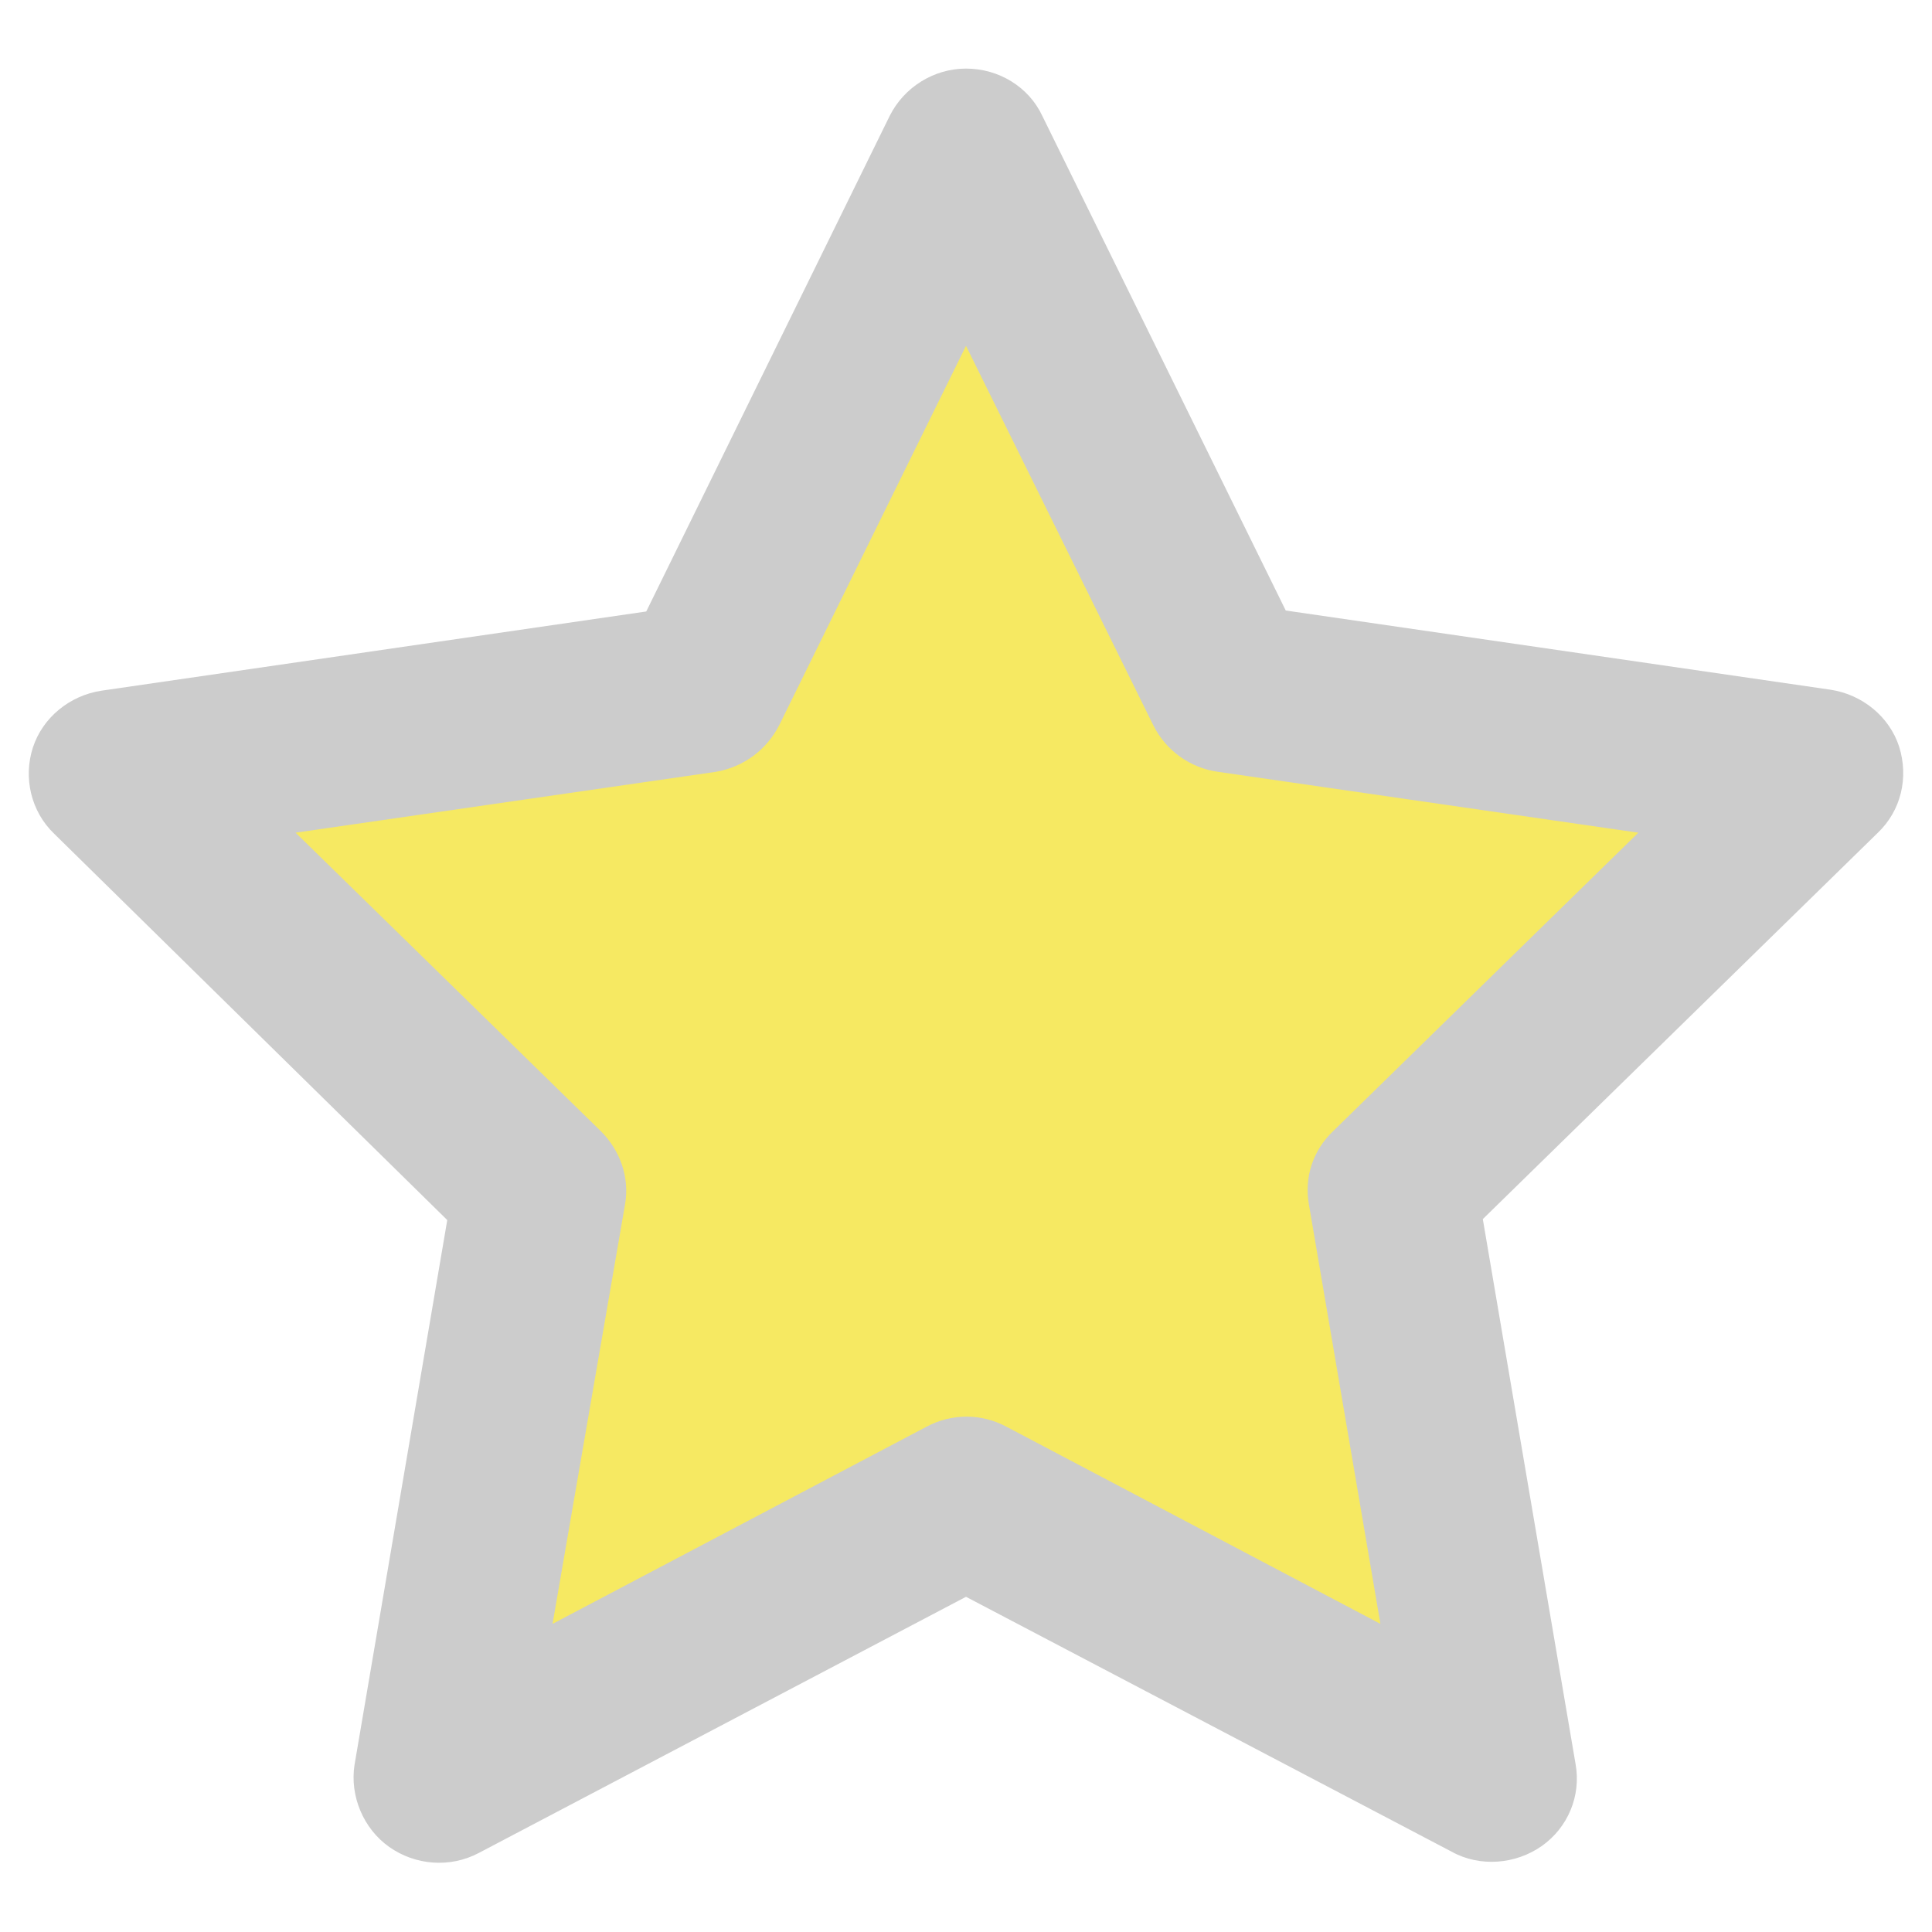 <?xml version="1.0" encoding="utf-8"?>
<!-- Generator: Adobe Illustrator 28.0.0, SVG Export Plug-In . SVG Version: 6.00 Build 0)  -->
<svg version="1.1" id="Layer_1" xmlns="http://www.w3.org/2000/svg" xmlns:xlink="http://www.w3.org/1999/xlink" x="0px" y="0px"
	 viewBox="0 0 20 20" style="enable-background:new 0 0 20 20;" xml:space="preserve">
<style type="text/css">
	.st0{fill:#F6E962;}
	.st1{fill:#CCCCCC;}
</style>
<polygon class="st0" points="10.39,2.49 12.83,7.52 18.35,8.37 14.32,12.24 15.21,17.75 10.29,15.11 5.33,17.67 6.32,12.17 
	2.35,8.24 7.88,7.48 "/>
<path class="st1" d="M10,0.71c0.34,0,0.65,0.19,0.79,0.49l2.52,5.12l5.64,0.82c0.33,0.05,0.61,0.28,0.71,0.59
	c0.1,0.32,0.02,0.66-0.22,0.89l-4.09,4l0.96,5.64c0.06,0.33-0.08,0.66-0.35,0.85s-0.64,0.22-0.93,0.06L10,16.53l-5.04,2.65
	c-0.3,0.16-0.66,0.13-0.93-0.06s-0.41-0.53-0.36-0.85l0.96-5.64L0.56,8.63C0.32,8.4,0.24,8.05,0.34,7.74S0.72,7.2,1.05,7.15
	l5.64-0.82L9.21,1.2C9.36,0.9,9.67,0.71,10,0.71z M10,3.58L8.07,7.5C7.94,7.76,7.7,7.94,7.41,7.99L3.06,8.62l3.16,3.09
	c0.2,0.2,0.3,0.48,0.25,0.76l-0.75,4.34l3.87-2.04c0.26-0.14,0.57-0.14,0.83,0l3.87,2.04l-0.74-4.34c-0.05-0.28,0.04-0.56,0.25-0.76
	l3.16-3.09l-4.35-0.63c-0.29-0.04-0.54-0.22-0.67-0.48L10,3.58z"/>
</svg>

